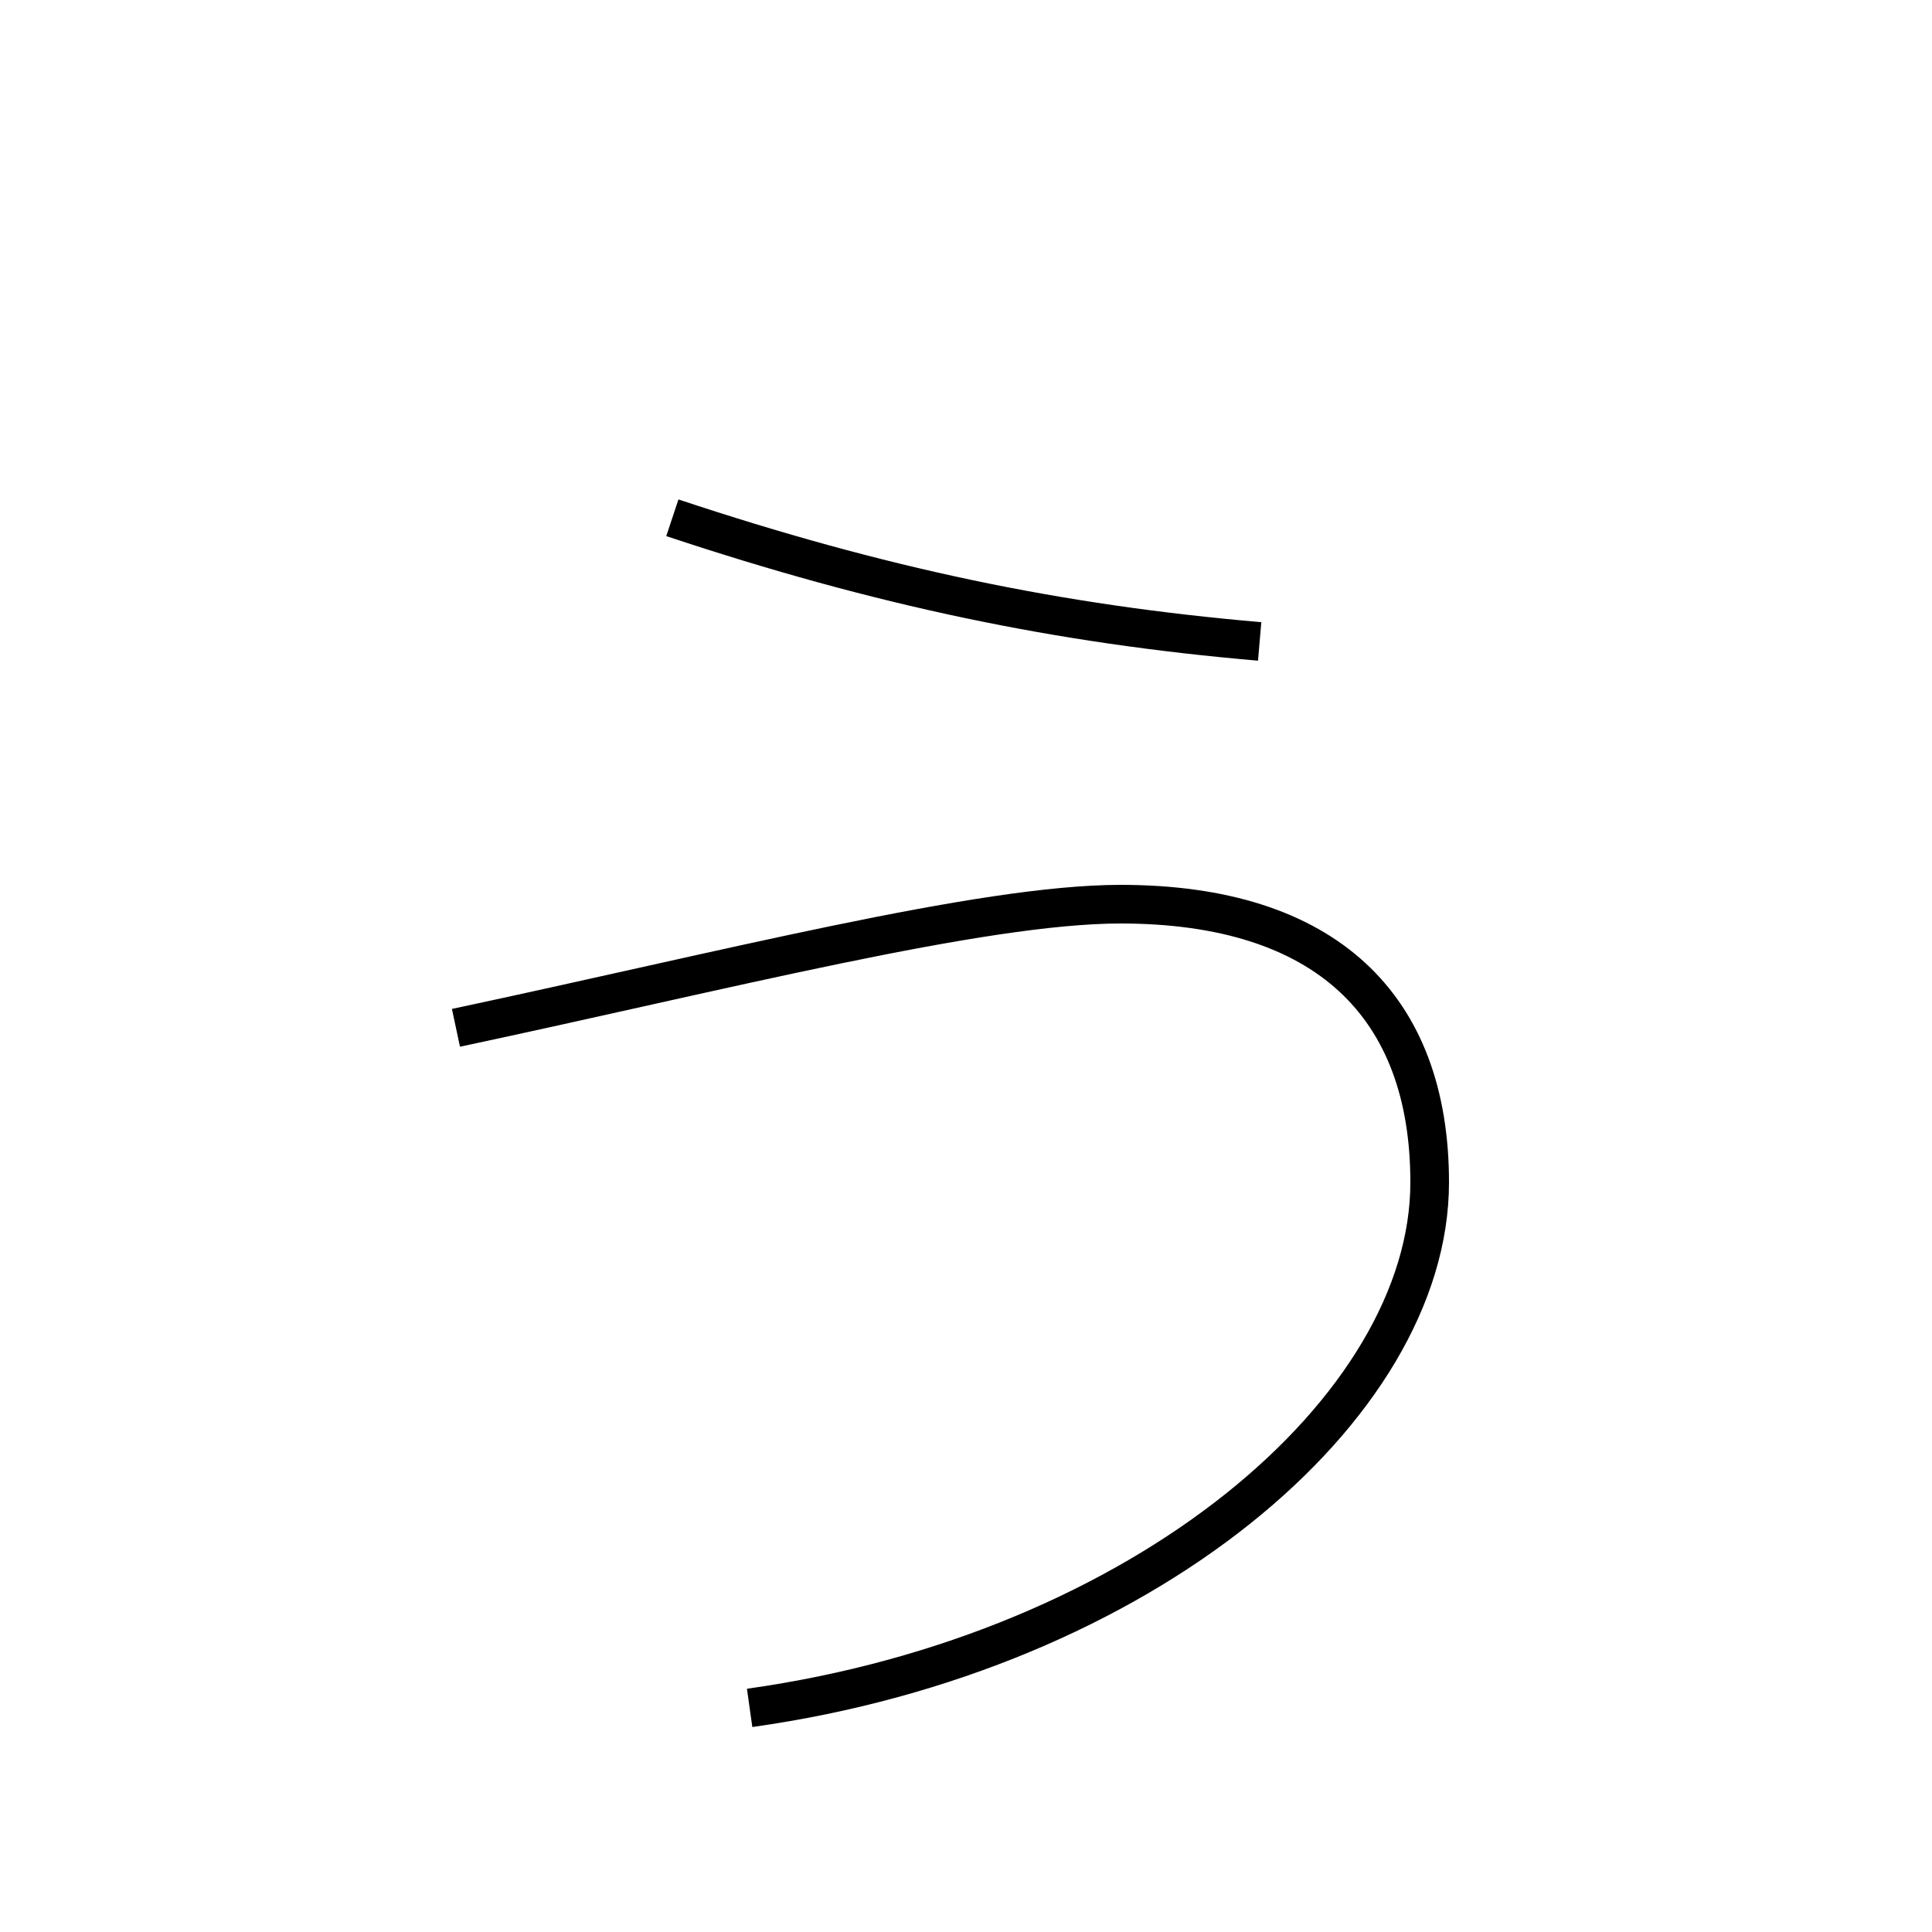 <?xml version='1.0' encoding='utf-8'?>
<svg xmlns="http://www.w3.org/2000/svg" height="100px" version="1.0" viewBox="0 0 100 100" width="100px" x="0px" y="0px">
<path d="M23.6,53.2 c13.82,-2.939 27.188,-6.4 34.4,-6.4 c10.648,0 16,5.282 16,14.4 c0,11.677 -14.771,24.329 -35.199,27.2" fill="none" stroke="#000000" stroke-width="2" /><path d="M34.801,26.8 c10.75,3.575 19.974,5.506 30.399,6.4" fill="none" stroke="#000000" stroke-width="2" /></svg>
